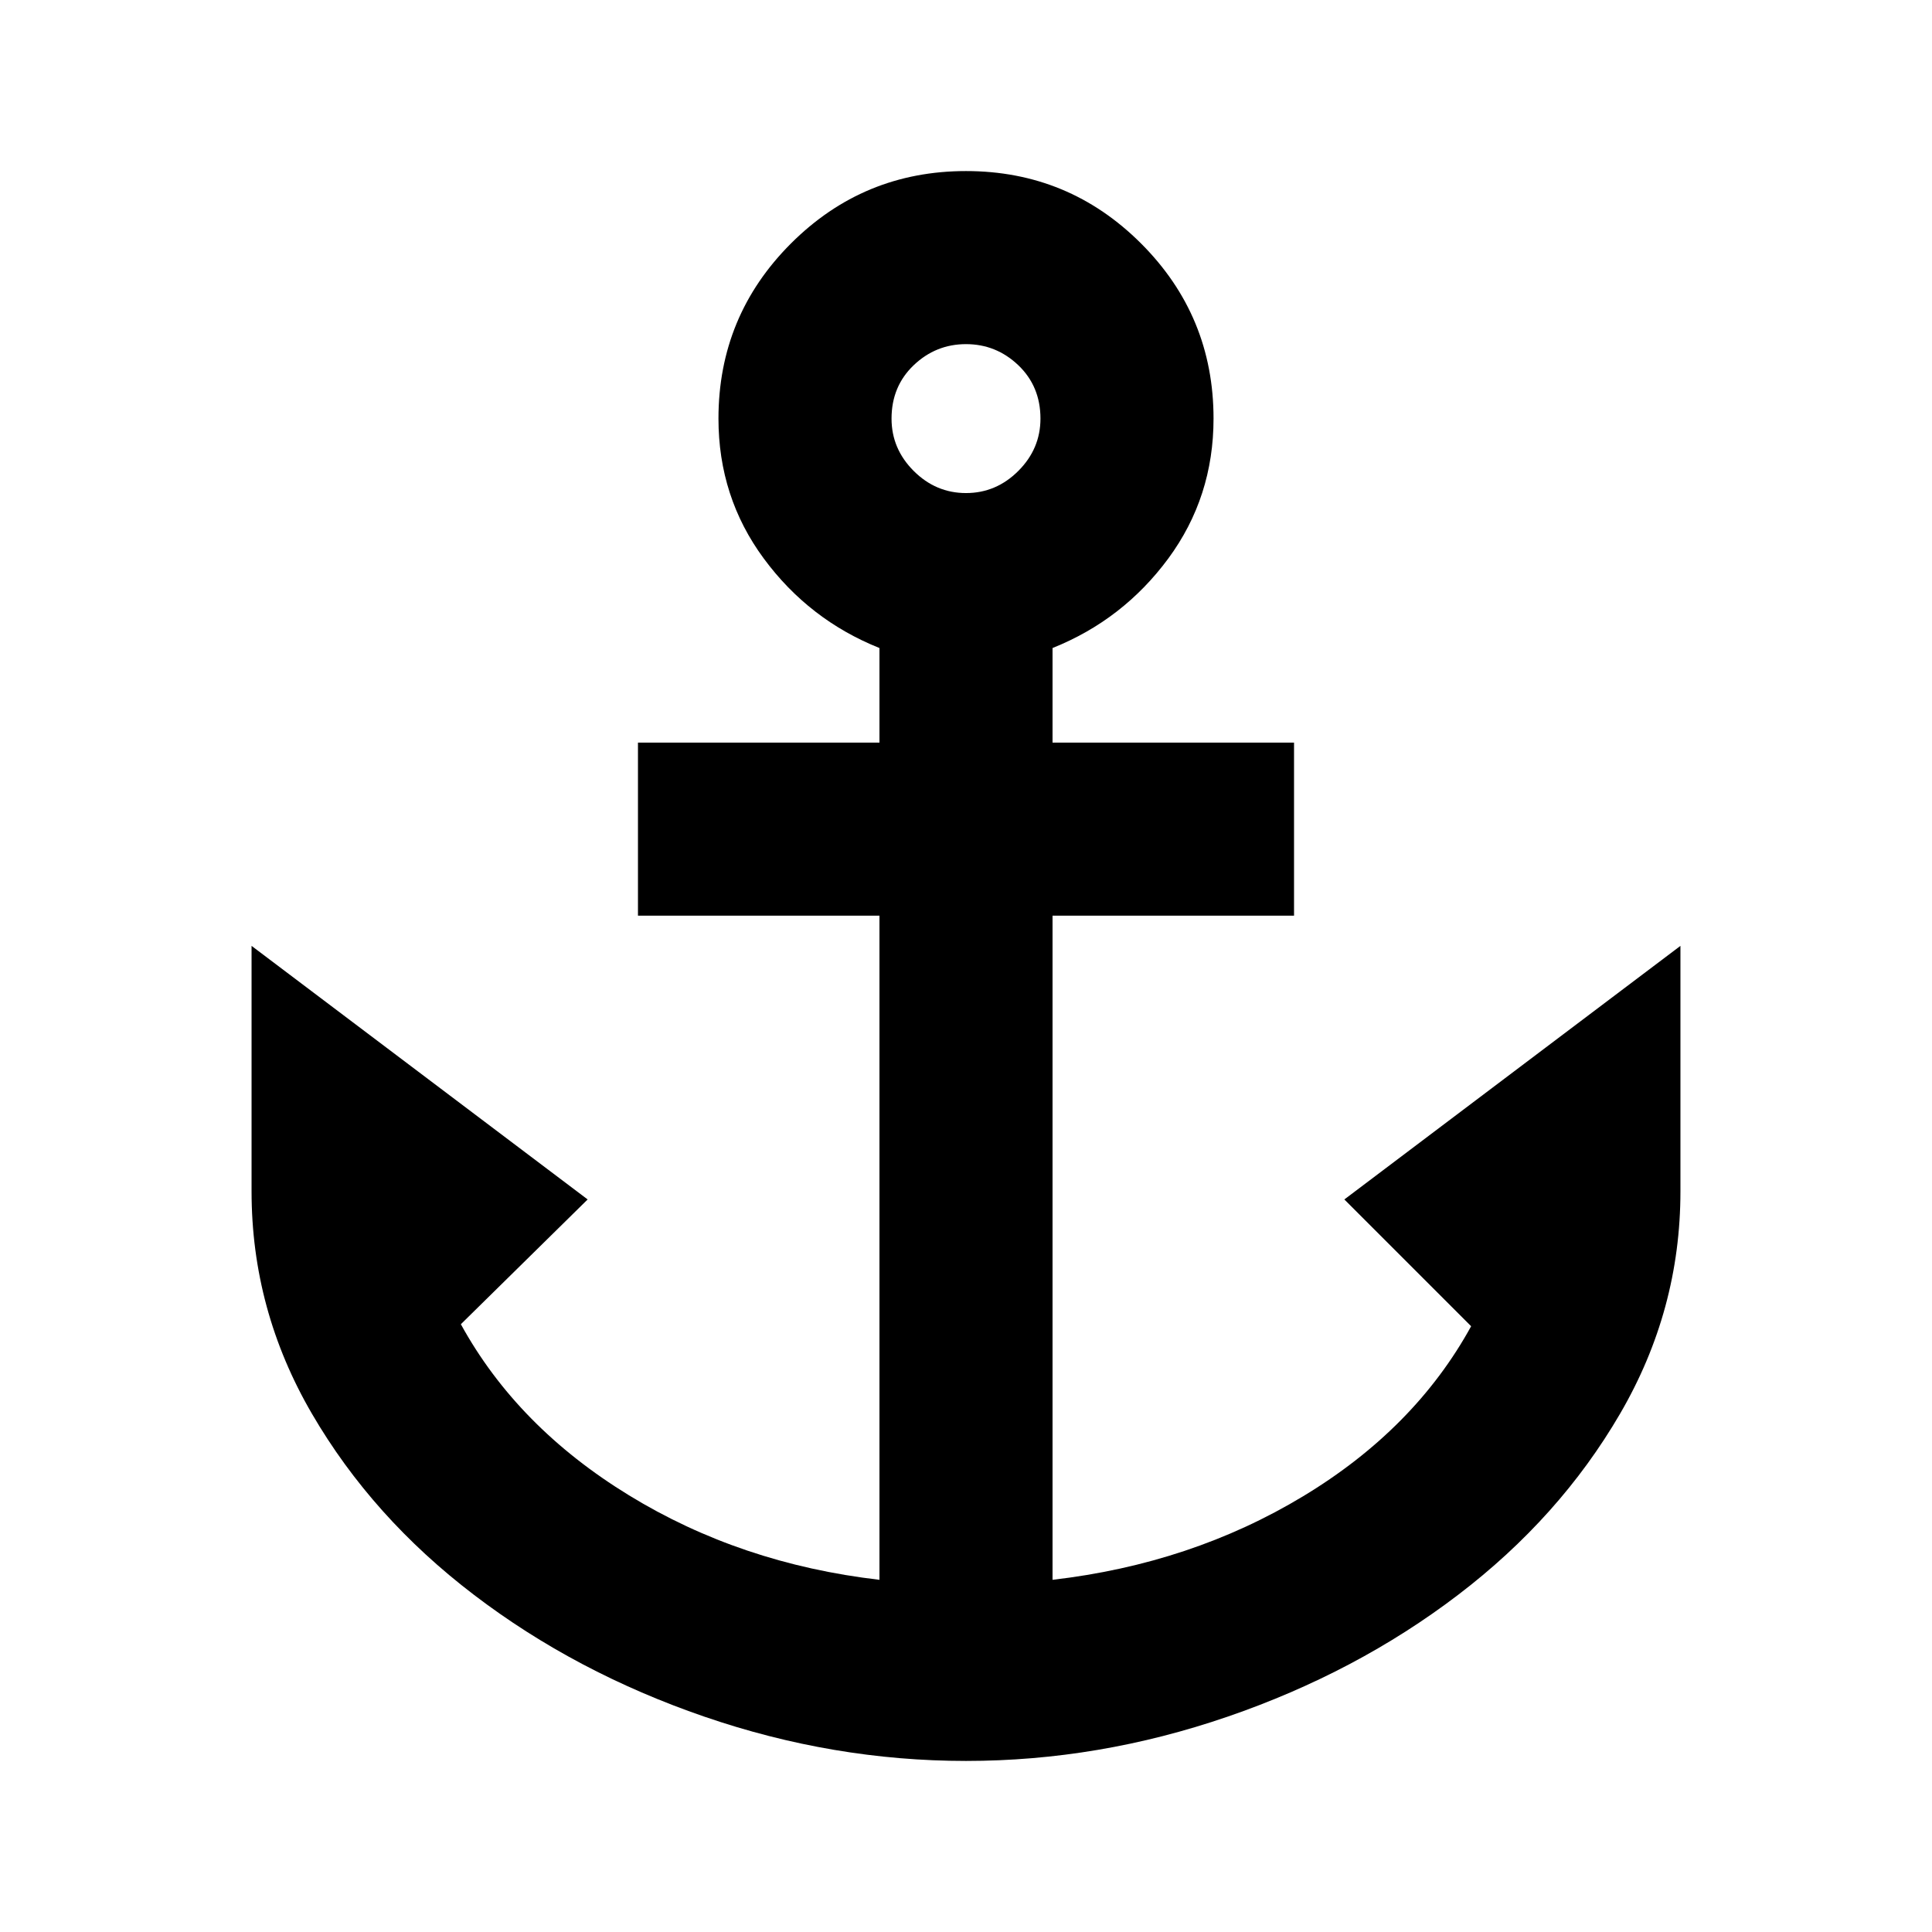 <svg xmlns="http://www.w3.org/2000/svg" height="24" width="24"><path d="M12 21.875q-1.65 0-3.25-.55t-2.862-1.513q-1.263-.962-2.013-2.25-.75-1.287-.75-2.762v-3.05L7.3 14.9l-1.575 1.55q.7 1.275 2.088 2.125 1.387.85 3.112 1.05v-8.25h-3v-2.15h3V8.05q-.875-.35-1.437-1.112-.563-.763-.563-1.738 0-1.275.9-2.175.9-.9 2.175-.9t2.175.9q.9.9.9 2.175 0 .975-.562 1.738-.563.762-1.438 1.112v1.175h3v2.15h-3v8.25q1.725-.2 3.113-1.038 1.387-.837 2.087-2.112L16.7 14.9l4.175-3.15v3.05q0 1.475-.75 2.762-.75 1.288-2.012 2.25-1.263.963-2.863 1.513-1.6.55-3.25.55Zm0-15.75q.375 0 .65-.275t.275-.65q0-.4-.275-.663-.275-.262-.65-.262t-.65.262q-.275.263-.275.663 0 .375.275.65t.65.275Z"/></svg>